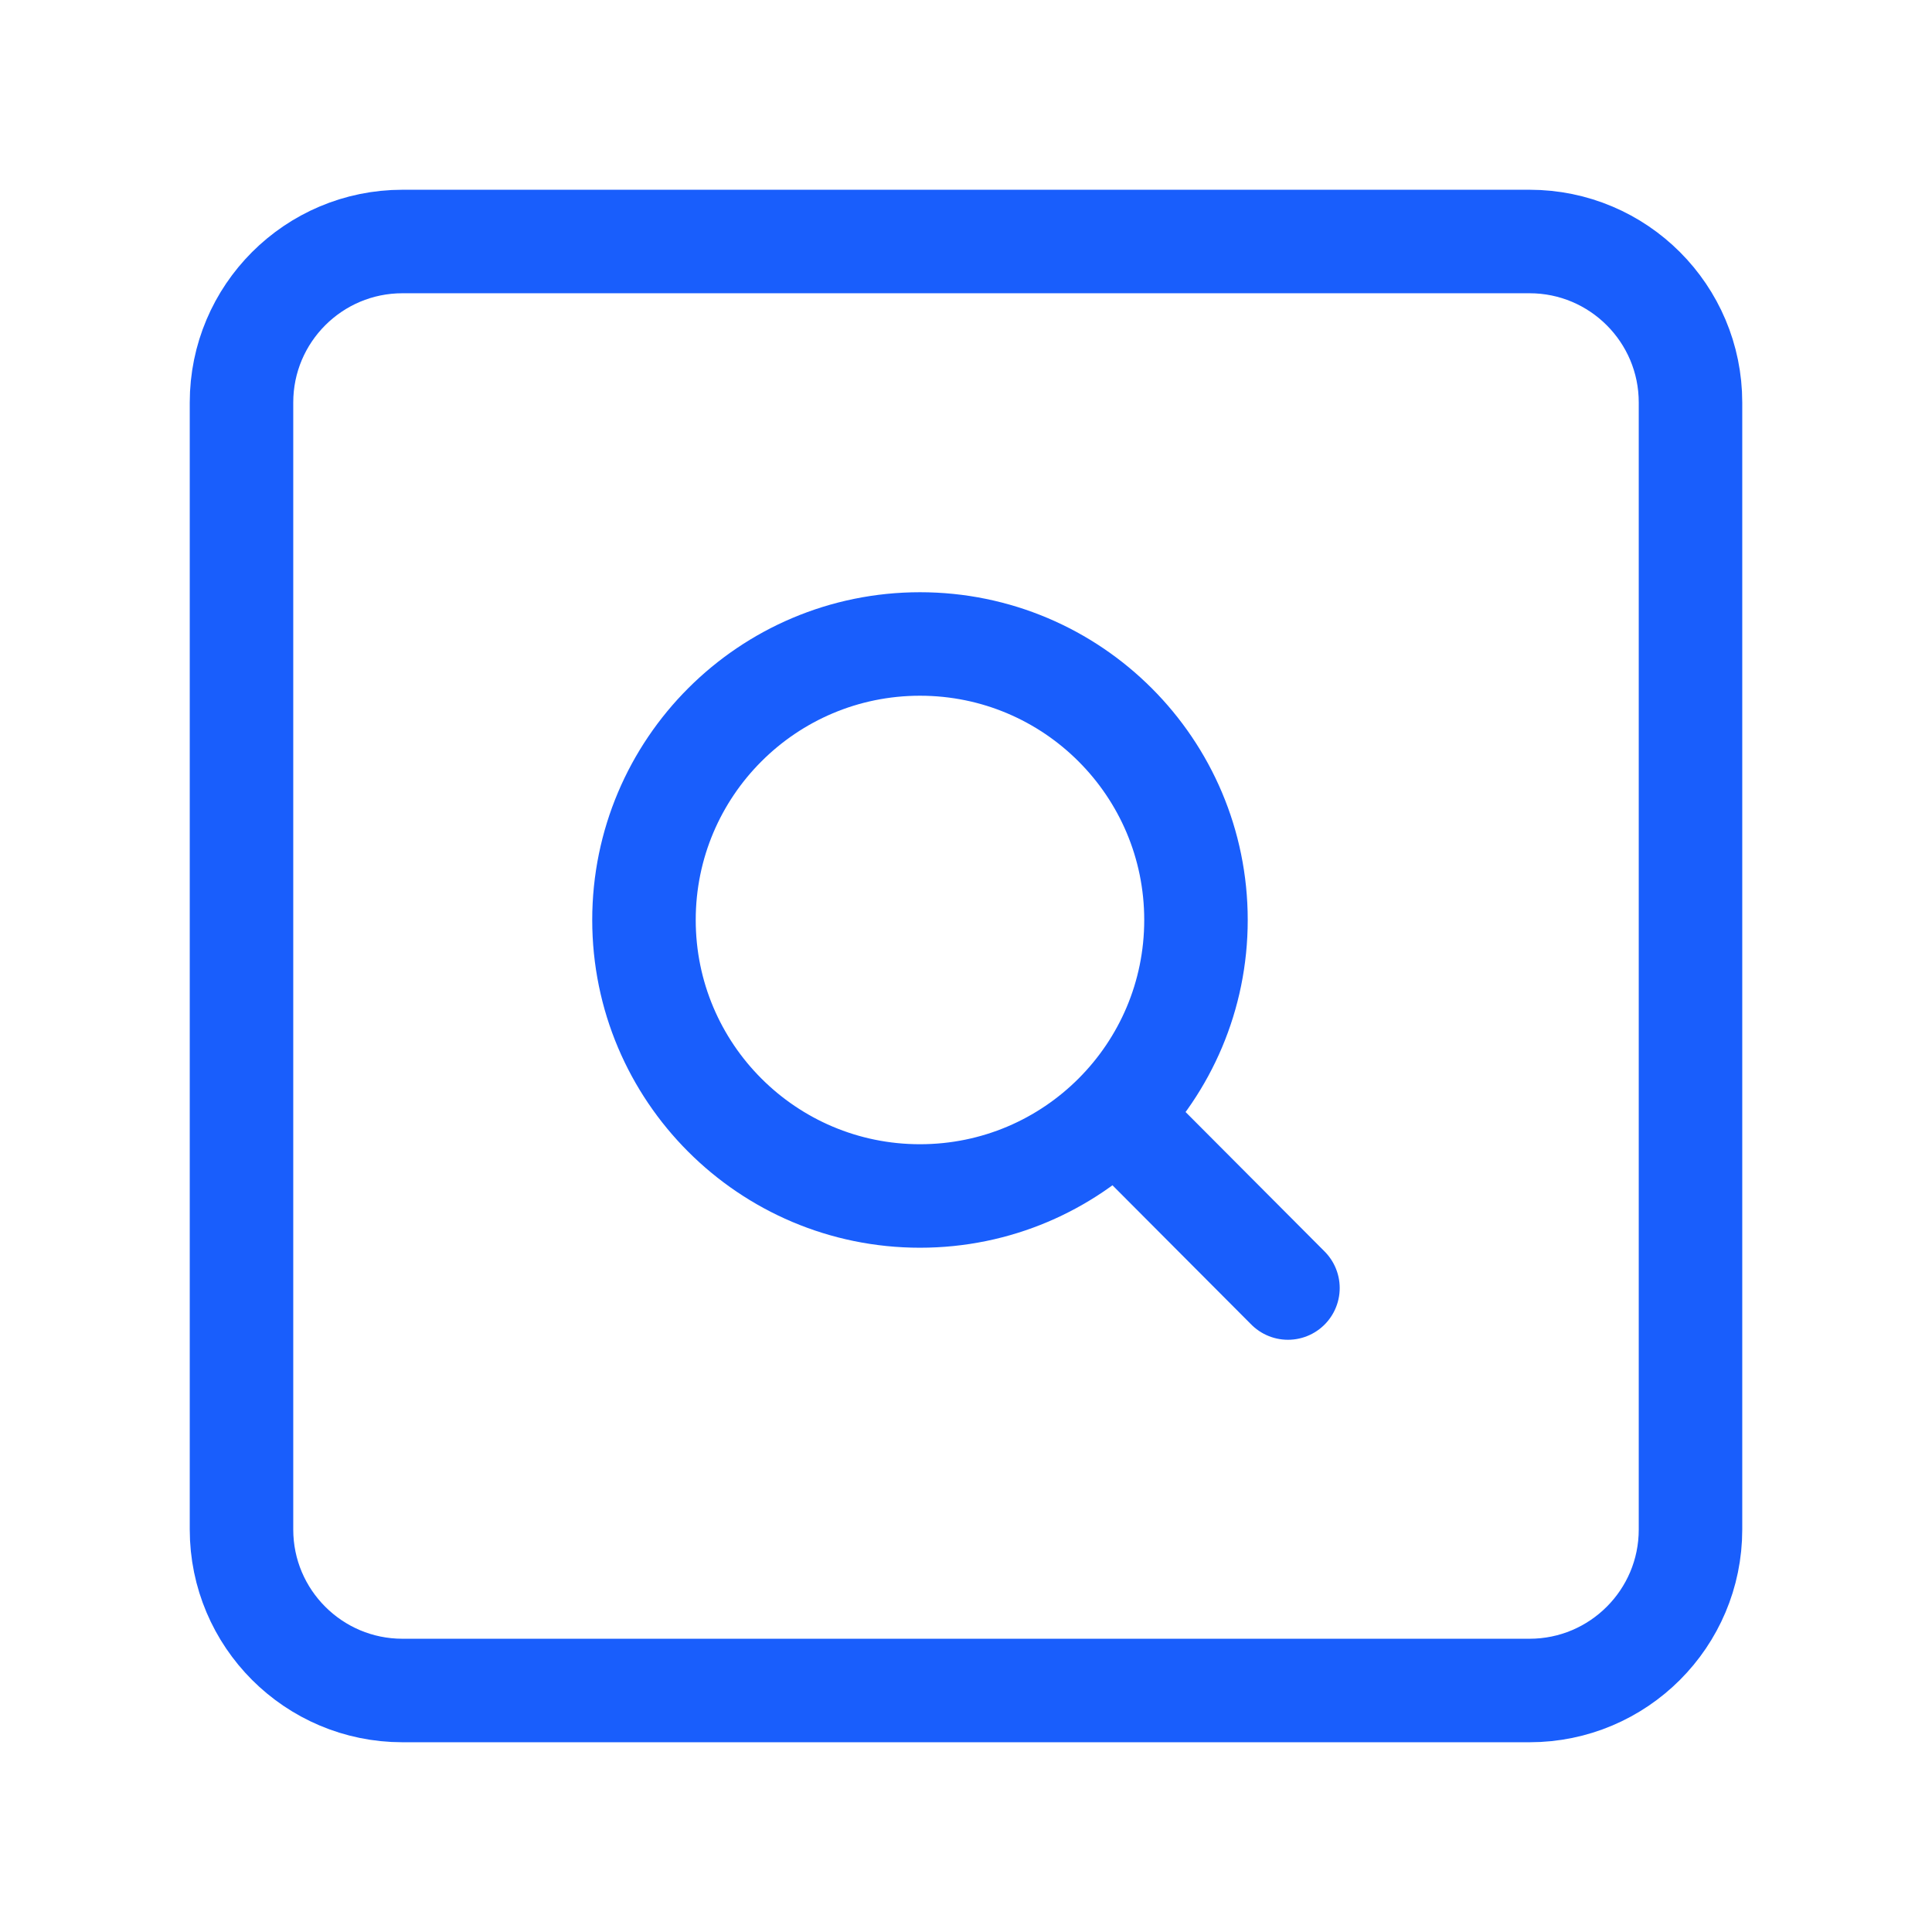 <svg width="28" height="28" viewBox="0 0 28 28" fill="none" xmlns="http://www.w3.org/2000/svg">
<path d="M3.5 22.167V5.833C3.5 4.545 4.545 3.5 5.833 3.5H22.167C23.455 3.5 24.5 4.545 24.5 5.833V22.167C24.5 23.455 23.455 24.5 22.167 24.5H5.833C4.545 24.5 3.5 23.455 3.5 22.167Z" stroke="#195EFC" stroke-width="1.5"/>
<path d="M16.165 16.158C16.887 15.434 17.333 14.436 17.333 13.333C17.333 11.124 15.542 9.333 13.333 9.333C11.124 9.333 9.333 11.124 9.333 13.333C9.333 15.542 11.124 17.333 13.333 17.333C14.44 17.333 15.441 16.884 16.165 16.158ZM16.165 16.158L18.666 18.667" stroke="#195EFC" stroke-width="1.5" stroke-linecap="round" stroke-linejoin="round"/>
</svg>
